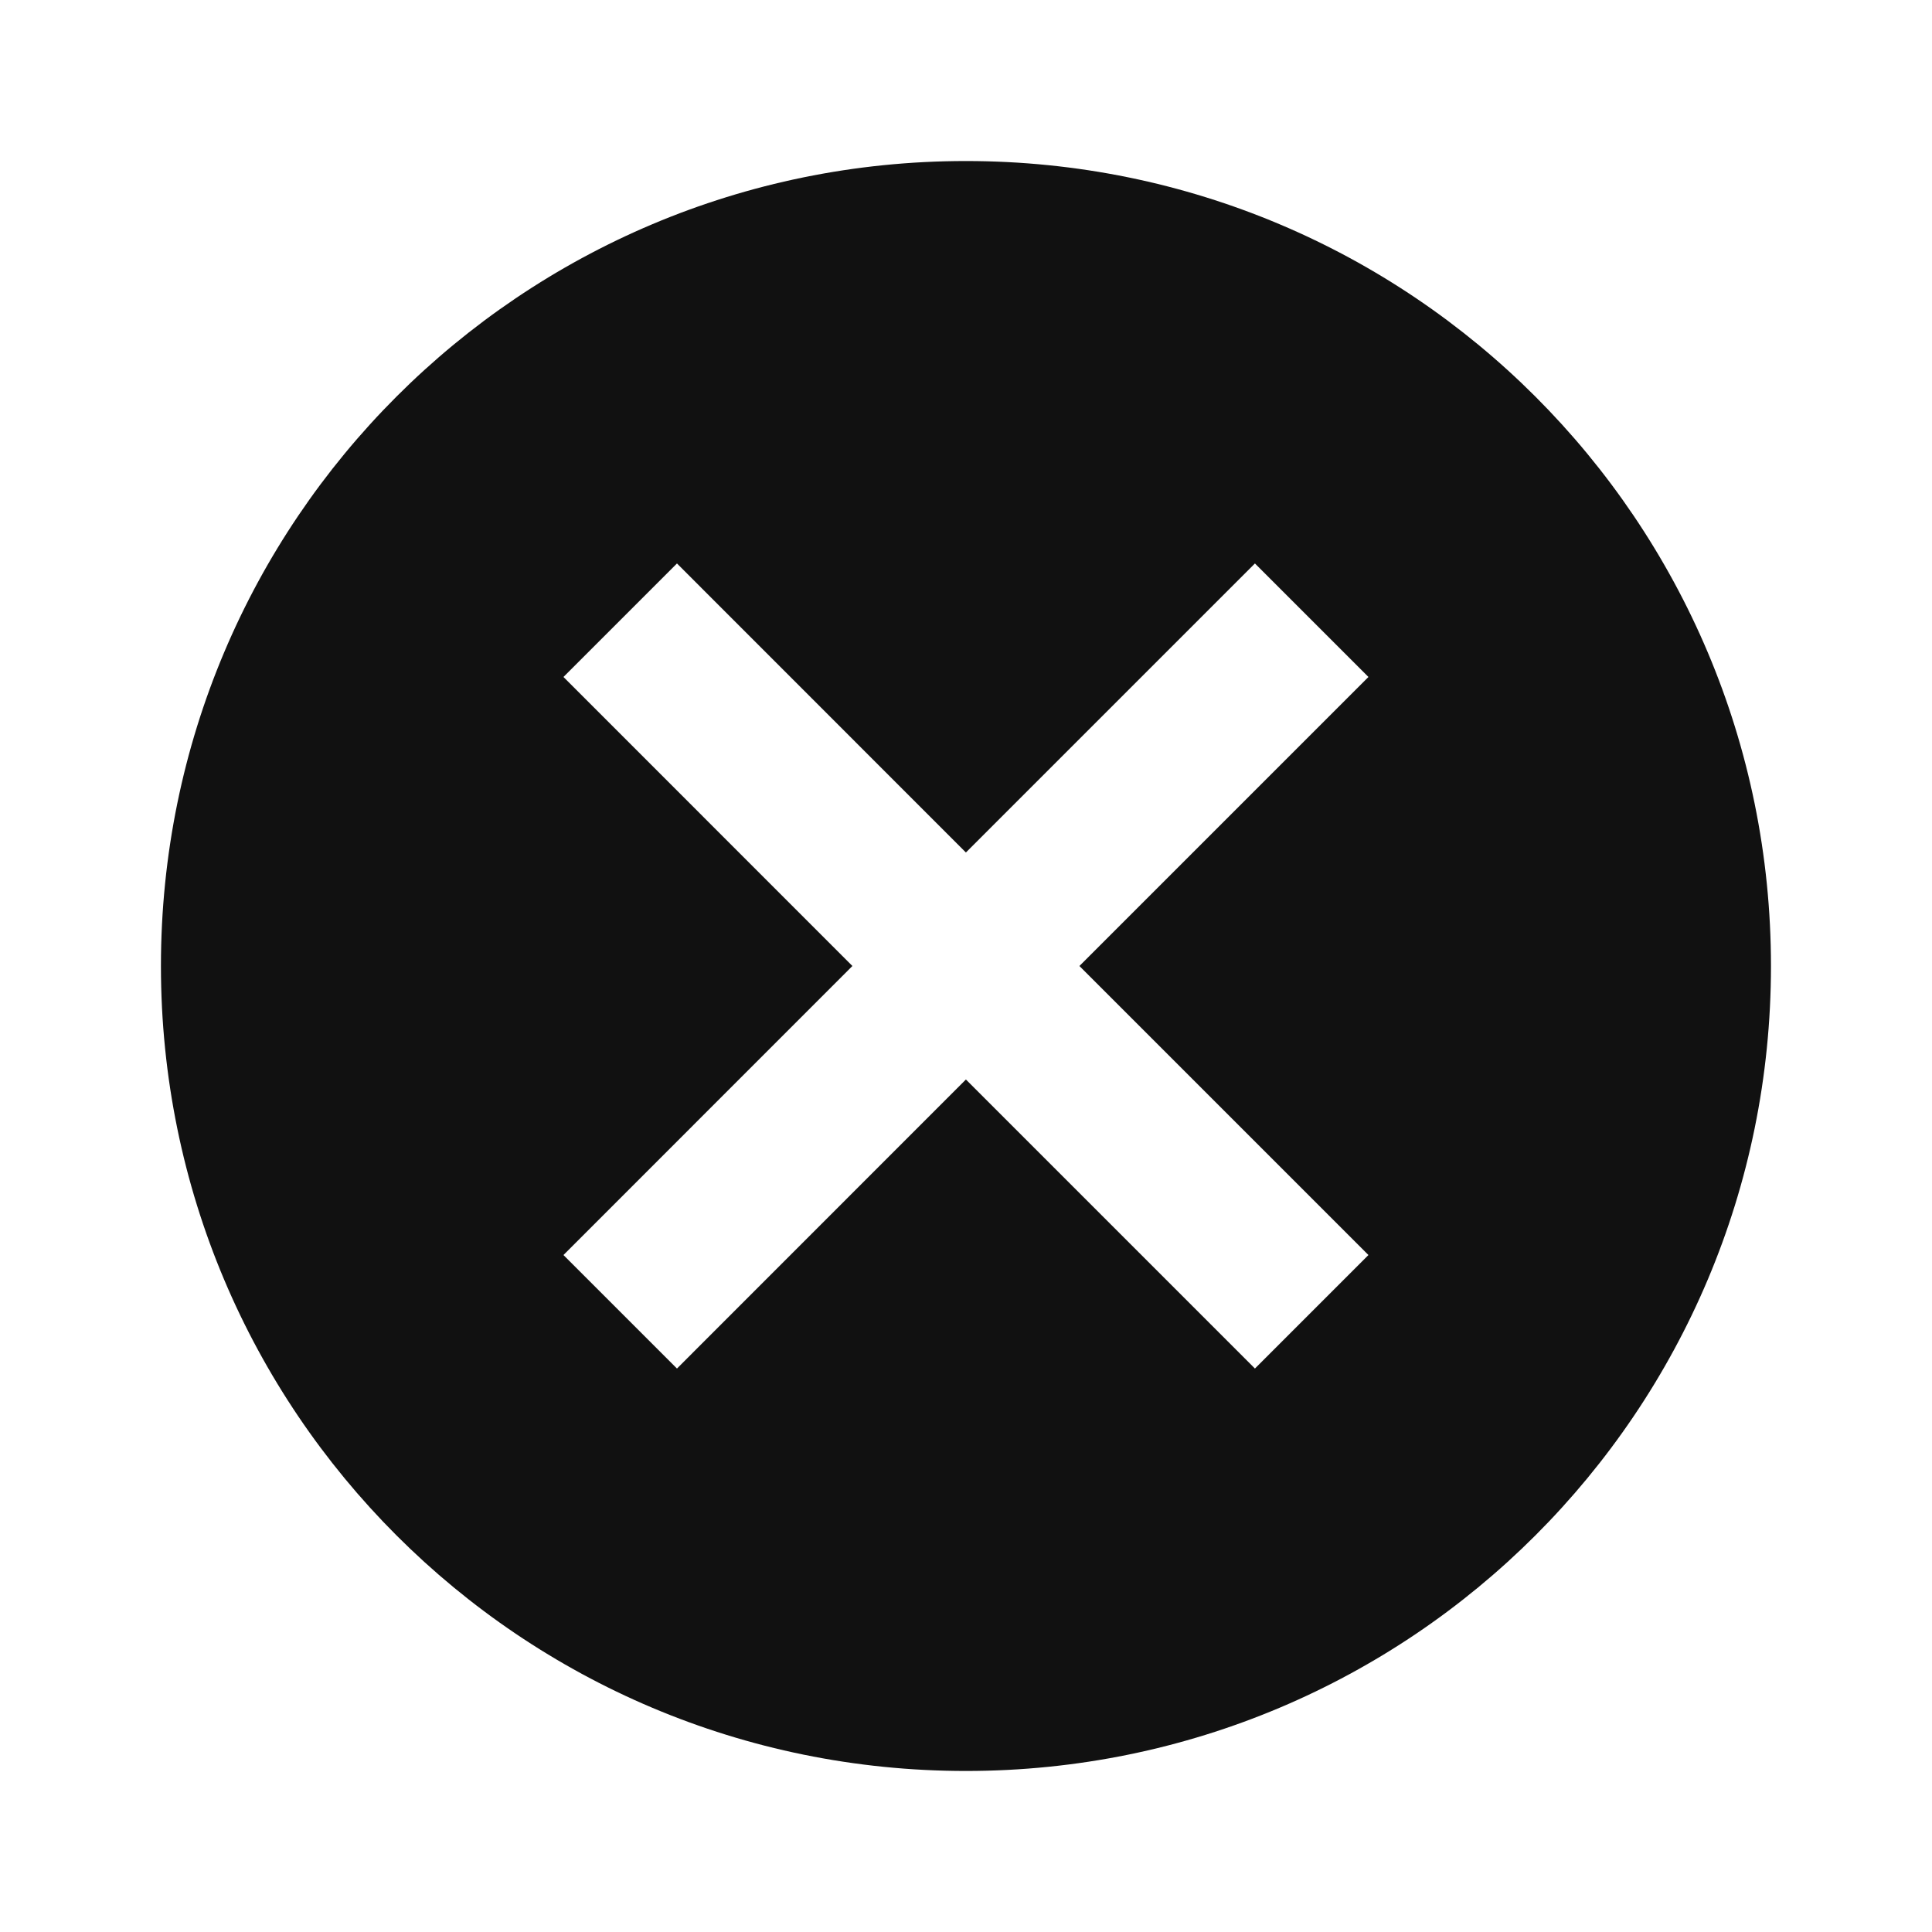 <svg width="20" height="20" viewBox="0 0 20 20" fill="none" xmlns="http://www.w3.org/2000/svg">
<g clip-path="url(#clip0_3134_6406)">
<path d="M9.999 1.667C5.391 1.667 1.666 5.392 1.666 10C1.666 14.608 5.391 18.333 9.999 18.333C14.608 18.333 18.333 14.608 18.333 10C18.333 5.392 14.608 1.667 9.999 1.667ZM14.166 12.992L12.991 14.167L9.999 11.175L7.008 14.167L5.833 12.992L8.824 10L5.833 7.008L7.008 5.833L9.999 8.825L12.991 5.833L14.166 7.008L11.174 10L14.166 12.992Z" fill="#111111"/>
</g>
<defs>
<clipPath id="clip0_3134_6406">
<rect width="20" height="20" fill="white"/>
</clipPath>
</defs>
</svg>
